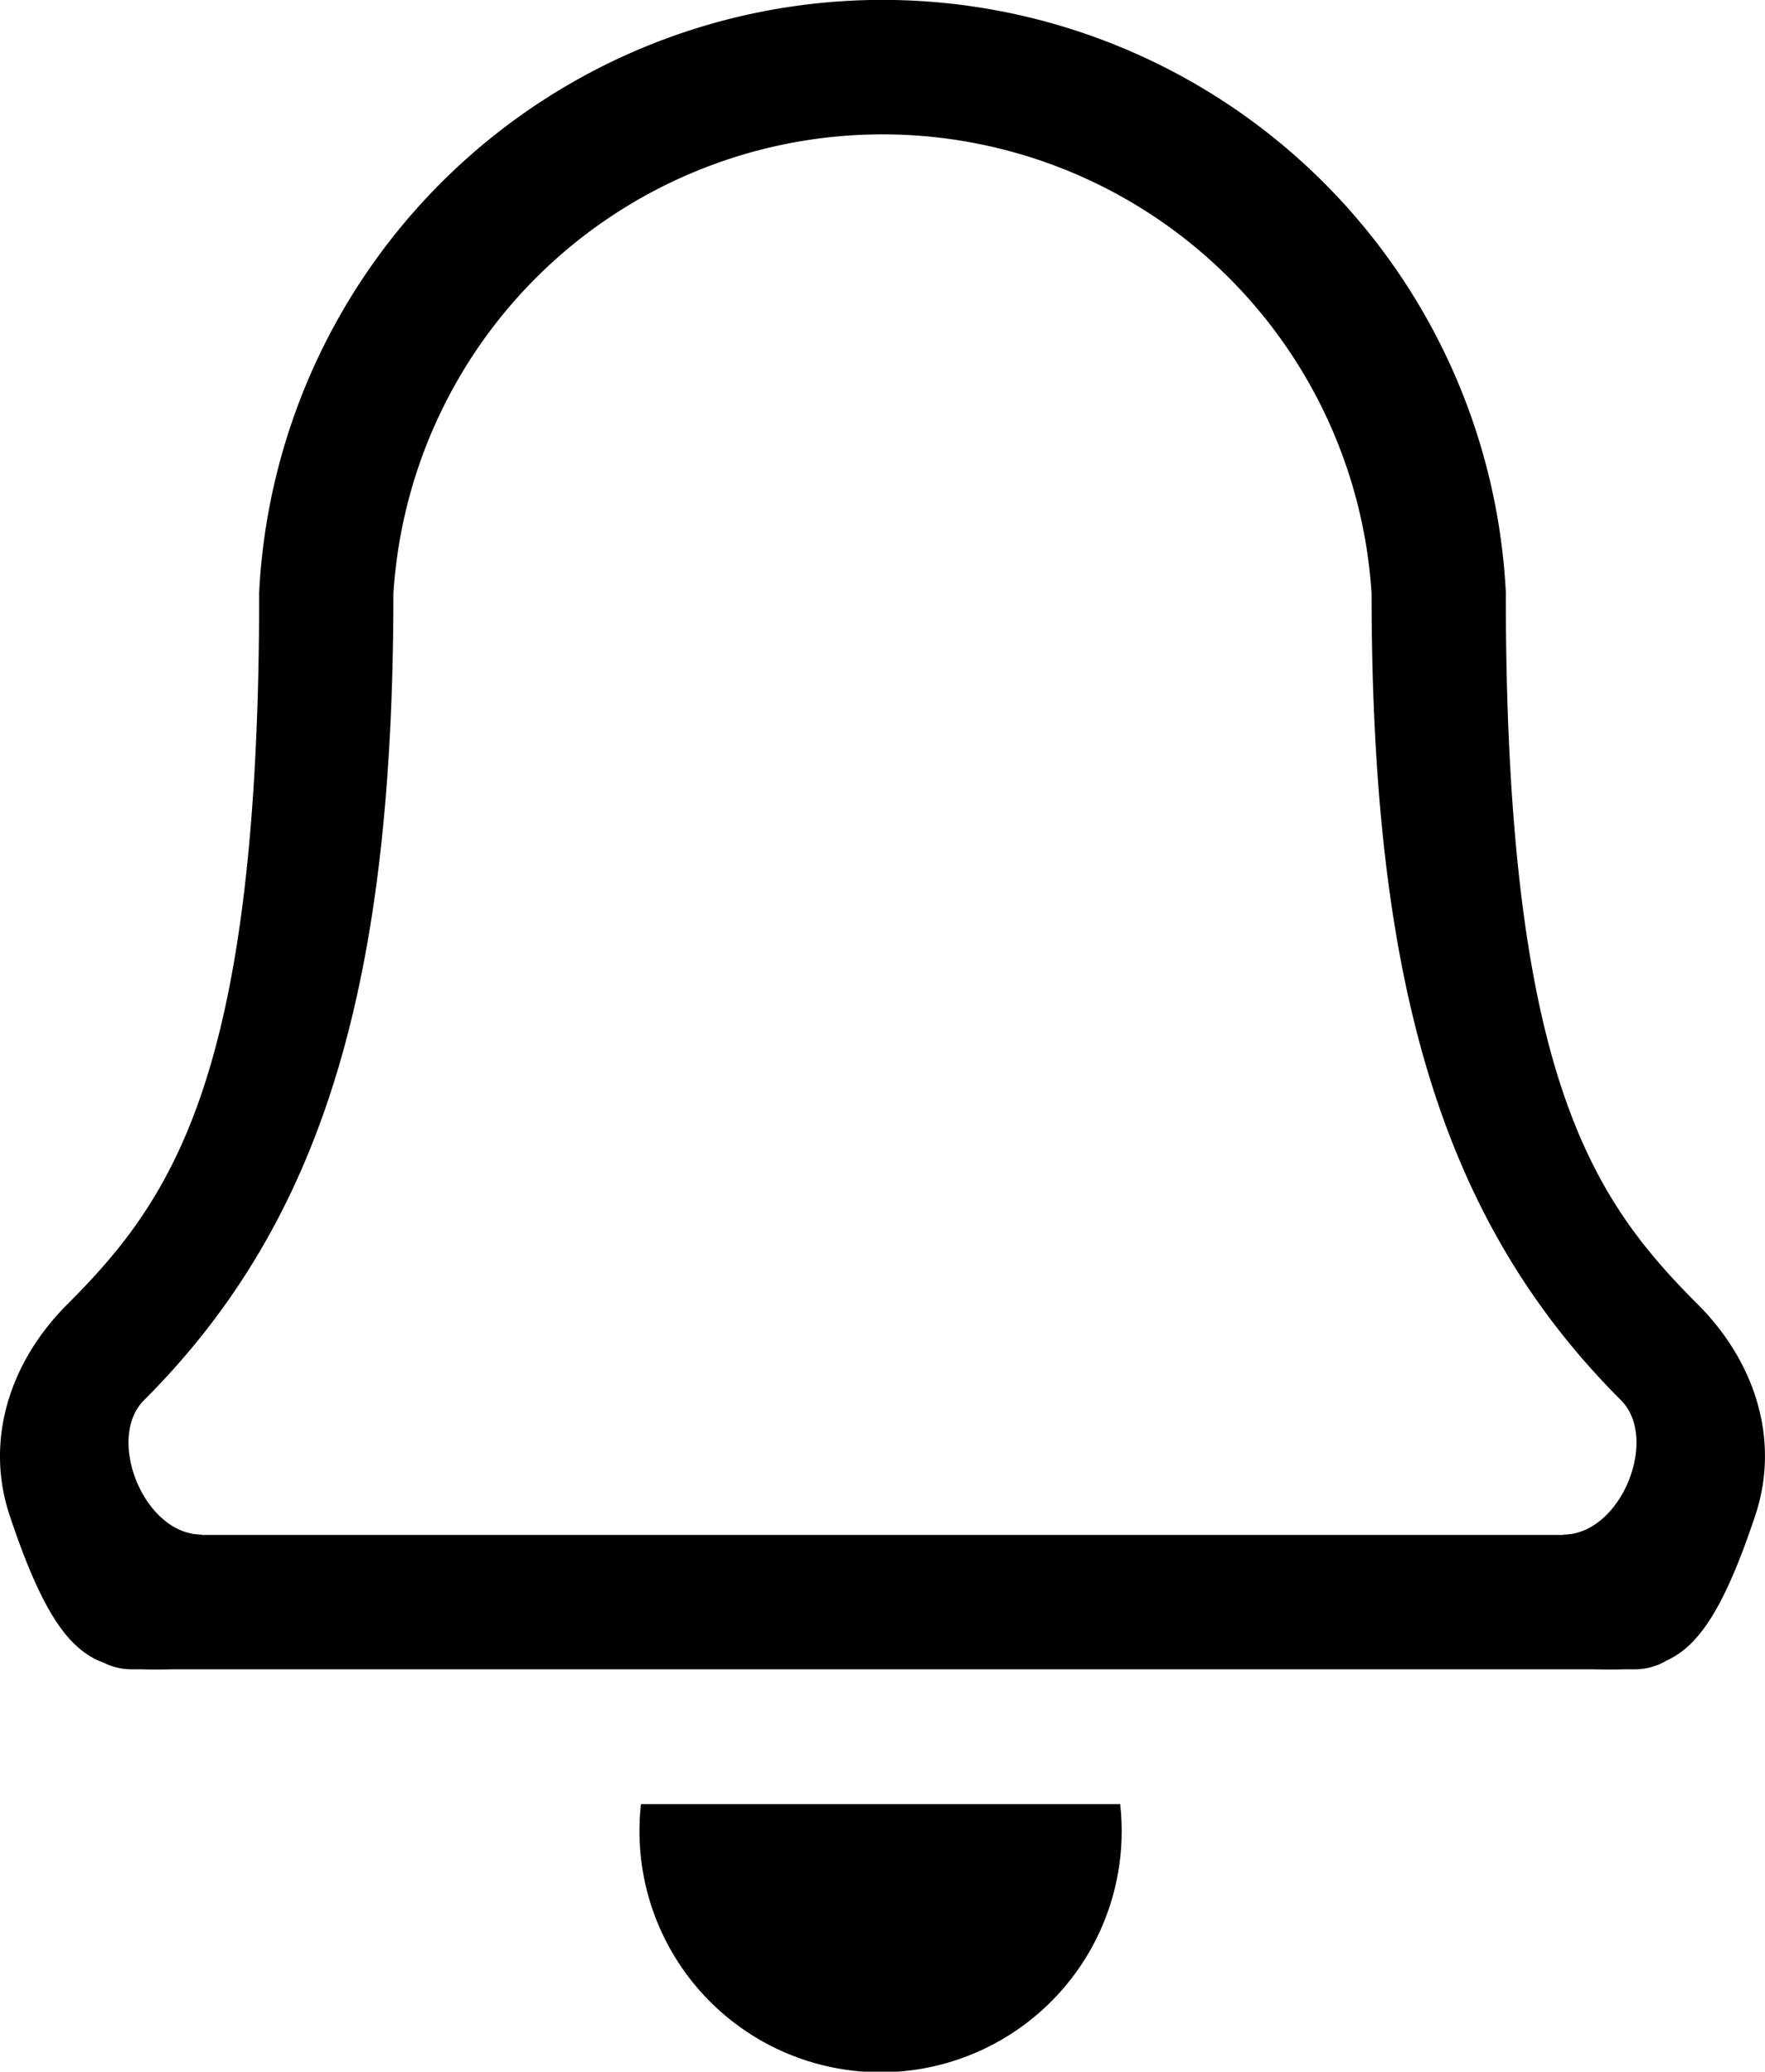 <svg xmlns="http://www.w3.org/2000/svg" viewBox="0 0 98.824 116">
  <path d="M103.313,73.037C97.382,67.107,92.574,60.151,92.565,33.3h.007a34.946,34.946,0,0,0-69.815,0h.007c-.009,26.855-4.817,33.811-10.748,39.741-3.222,3.222-4.622,7.614-3.222,11.815,1.846,5.537,3.34,7.547,5.288,8.257a3.472,3.472,0,0,0,1.515.358h.6c.536.02,1.111.012,1.734,0H97.4c.622.012,1.2.02,1.733,0h.677a3.463,3.463,0,0,0,1.759-.491c1.793-.815,3.221-2.9,4.963-8.124C107.935,80.651,106.535,76.259,103.313,73.037Zm-87,5.37c10.176-10.176,13.952-23.6,13.968-45.174a27.438,27.438,0,0,1,54.767,0c.016,21.577,3.792,35,13.968,45.174,2.149,2.149,0,7.519-3.222,7.519v.022H19.535v-.022C16.313,85.926,14.165,80.556,16.313,78.407Zm54.659,22.614a13.5,13.5,0,1,1-26.83,0Z" transform="translate(-8.253)"/>
</svg>
